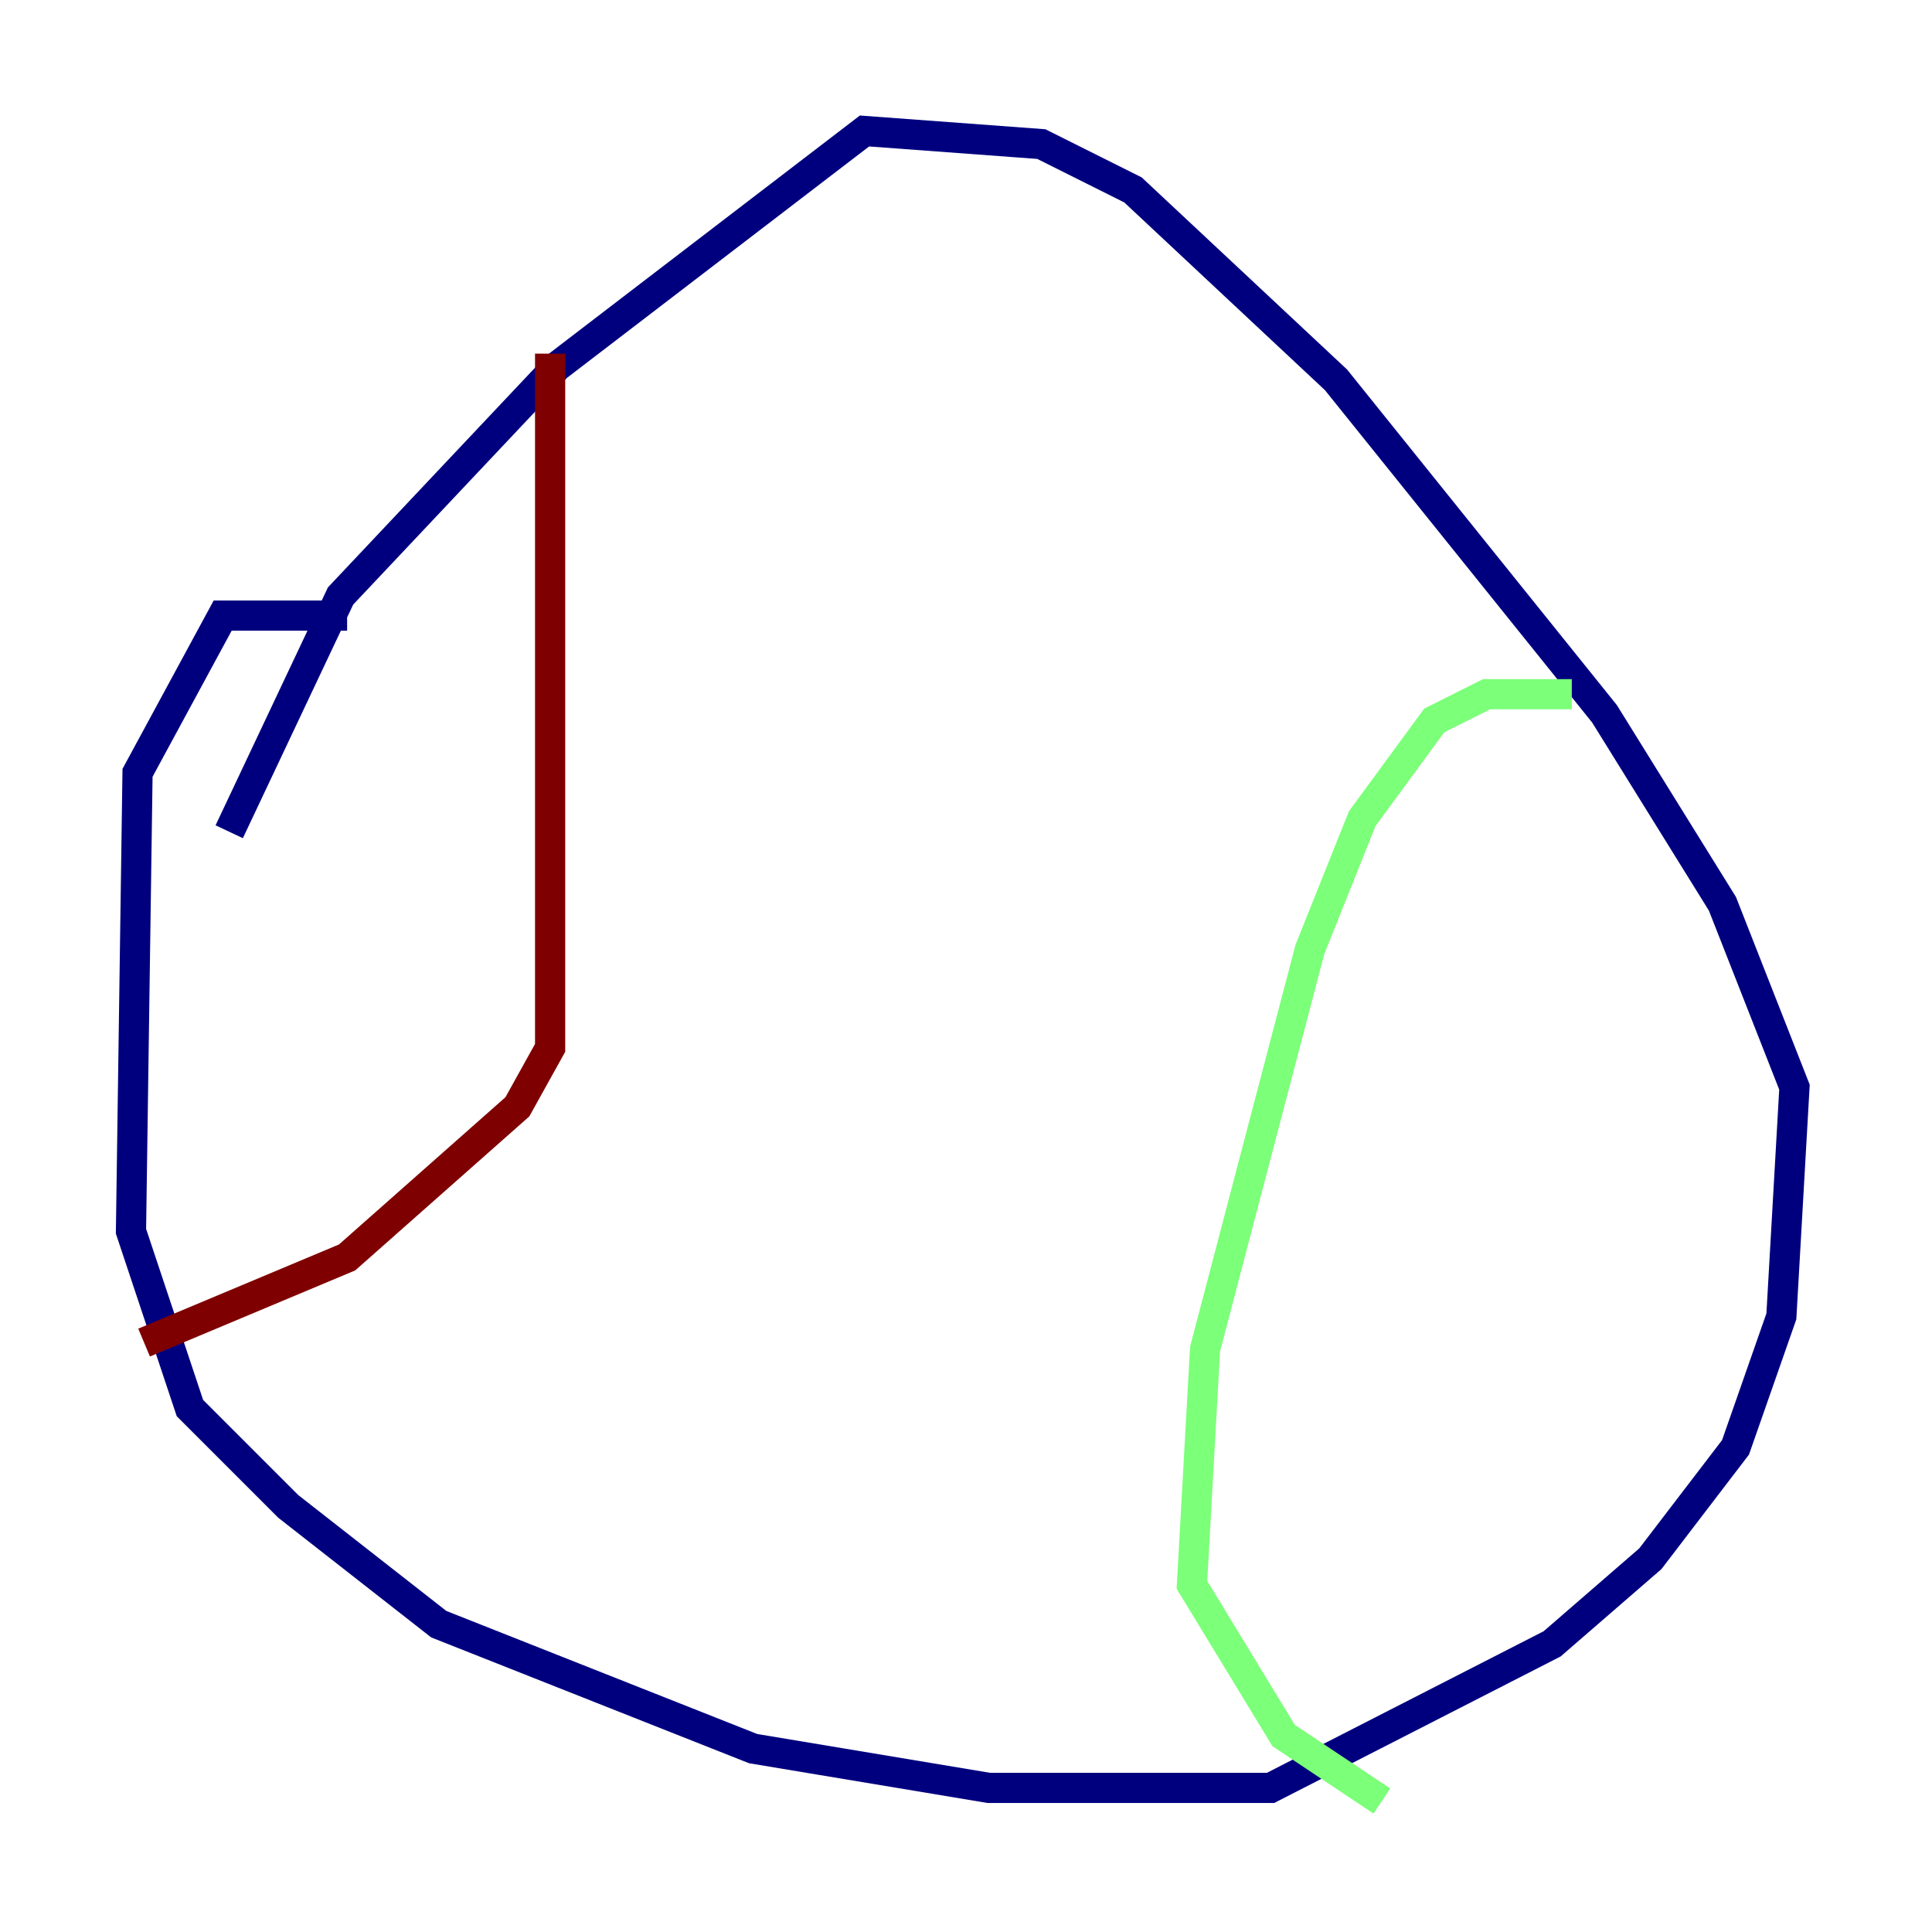<?xml version="1.0" encoding="utf-8" ?>
<svg baseProfile="tiny" height="128" version="1.2" viewBox="0,0,128,128" width="128" xmlns="http://www.w3.org/2000/svg" xmlns:ev="http://www.w3.org/2001/xml-events" xmlns:xlink="http://www.w3.org/1999/xlink"><defs /><polyline fill="none" points="22.997,40.786 14.752,40.786 9.112,51.2 8.678,81.573 12.583,93.288 19.091,99.797 29.071,107.607 49.898,115.851 65.519,118.454 84.176,118.454 102.834,108.909 109.342,103.268 114.983,95.891 118.02,87.214 118.888,72.027 114.115,59.878 106.305,47.295 88.515,25.166 75.064,12.583 68.99,9.546 57.275,8.678 36.881,24.298 22.563,39.485 15.186,55.105" stroke="#00007f" stroke-width="2" /><polyline fill="none" points="104.136,45.993 98.495,45.993 95.024,47.729 90.251,54.237 86.78,62.915 79.837,89.383 78.969,105.003 85.044,114.983 91.552,119.322" stroke="#7cff79" stroke-width="2" /><polyline fill="none" points="36.447,23.43 36.447,69.424 34.278,73.329 22.997,83.308 9.546,88.949" stroke="#7f0000" stroke-width="2" /></svg>